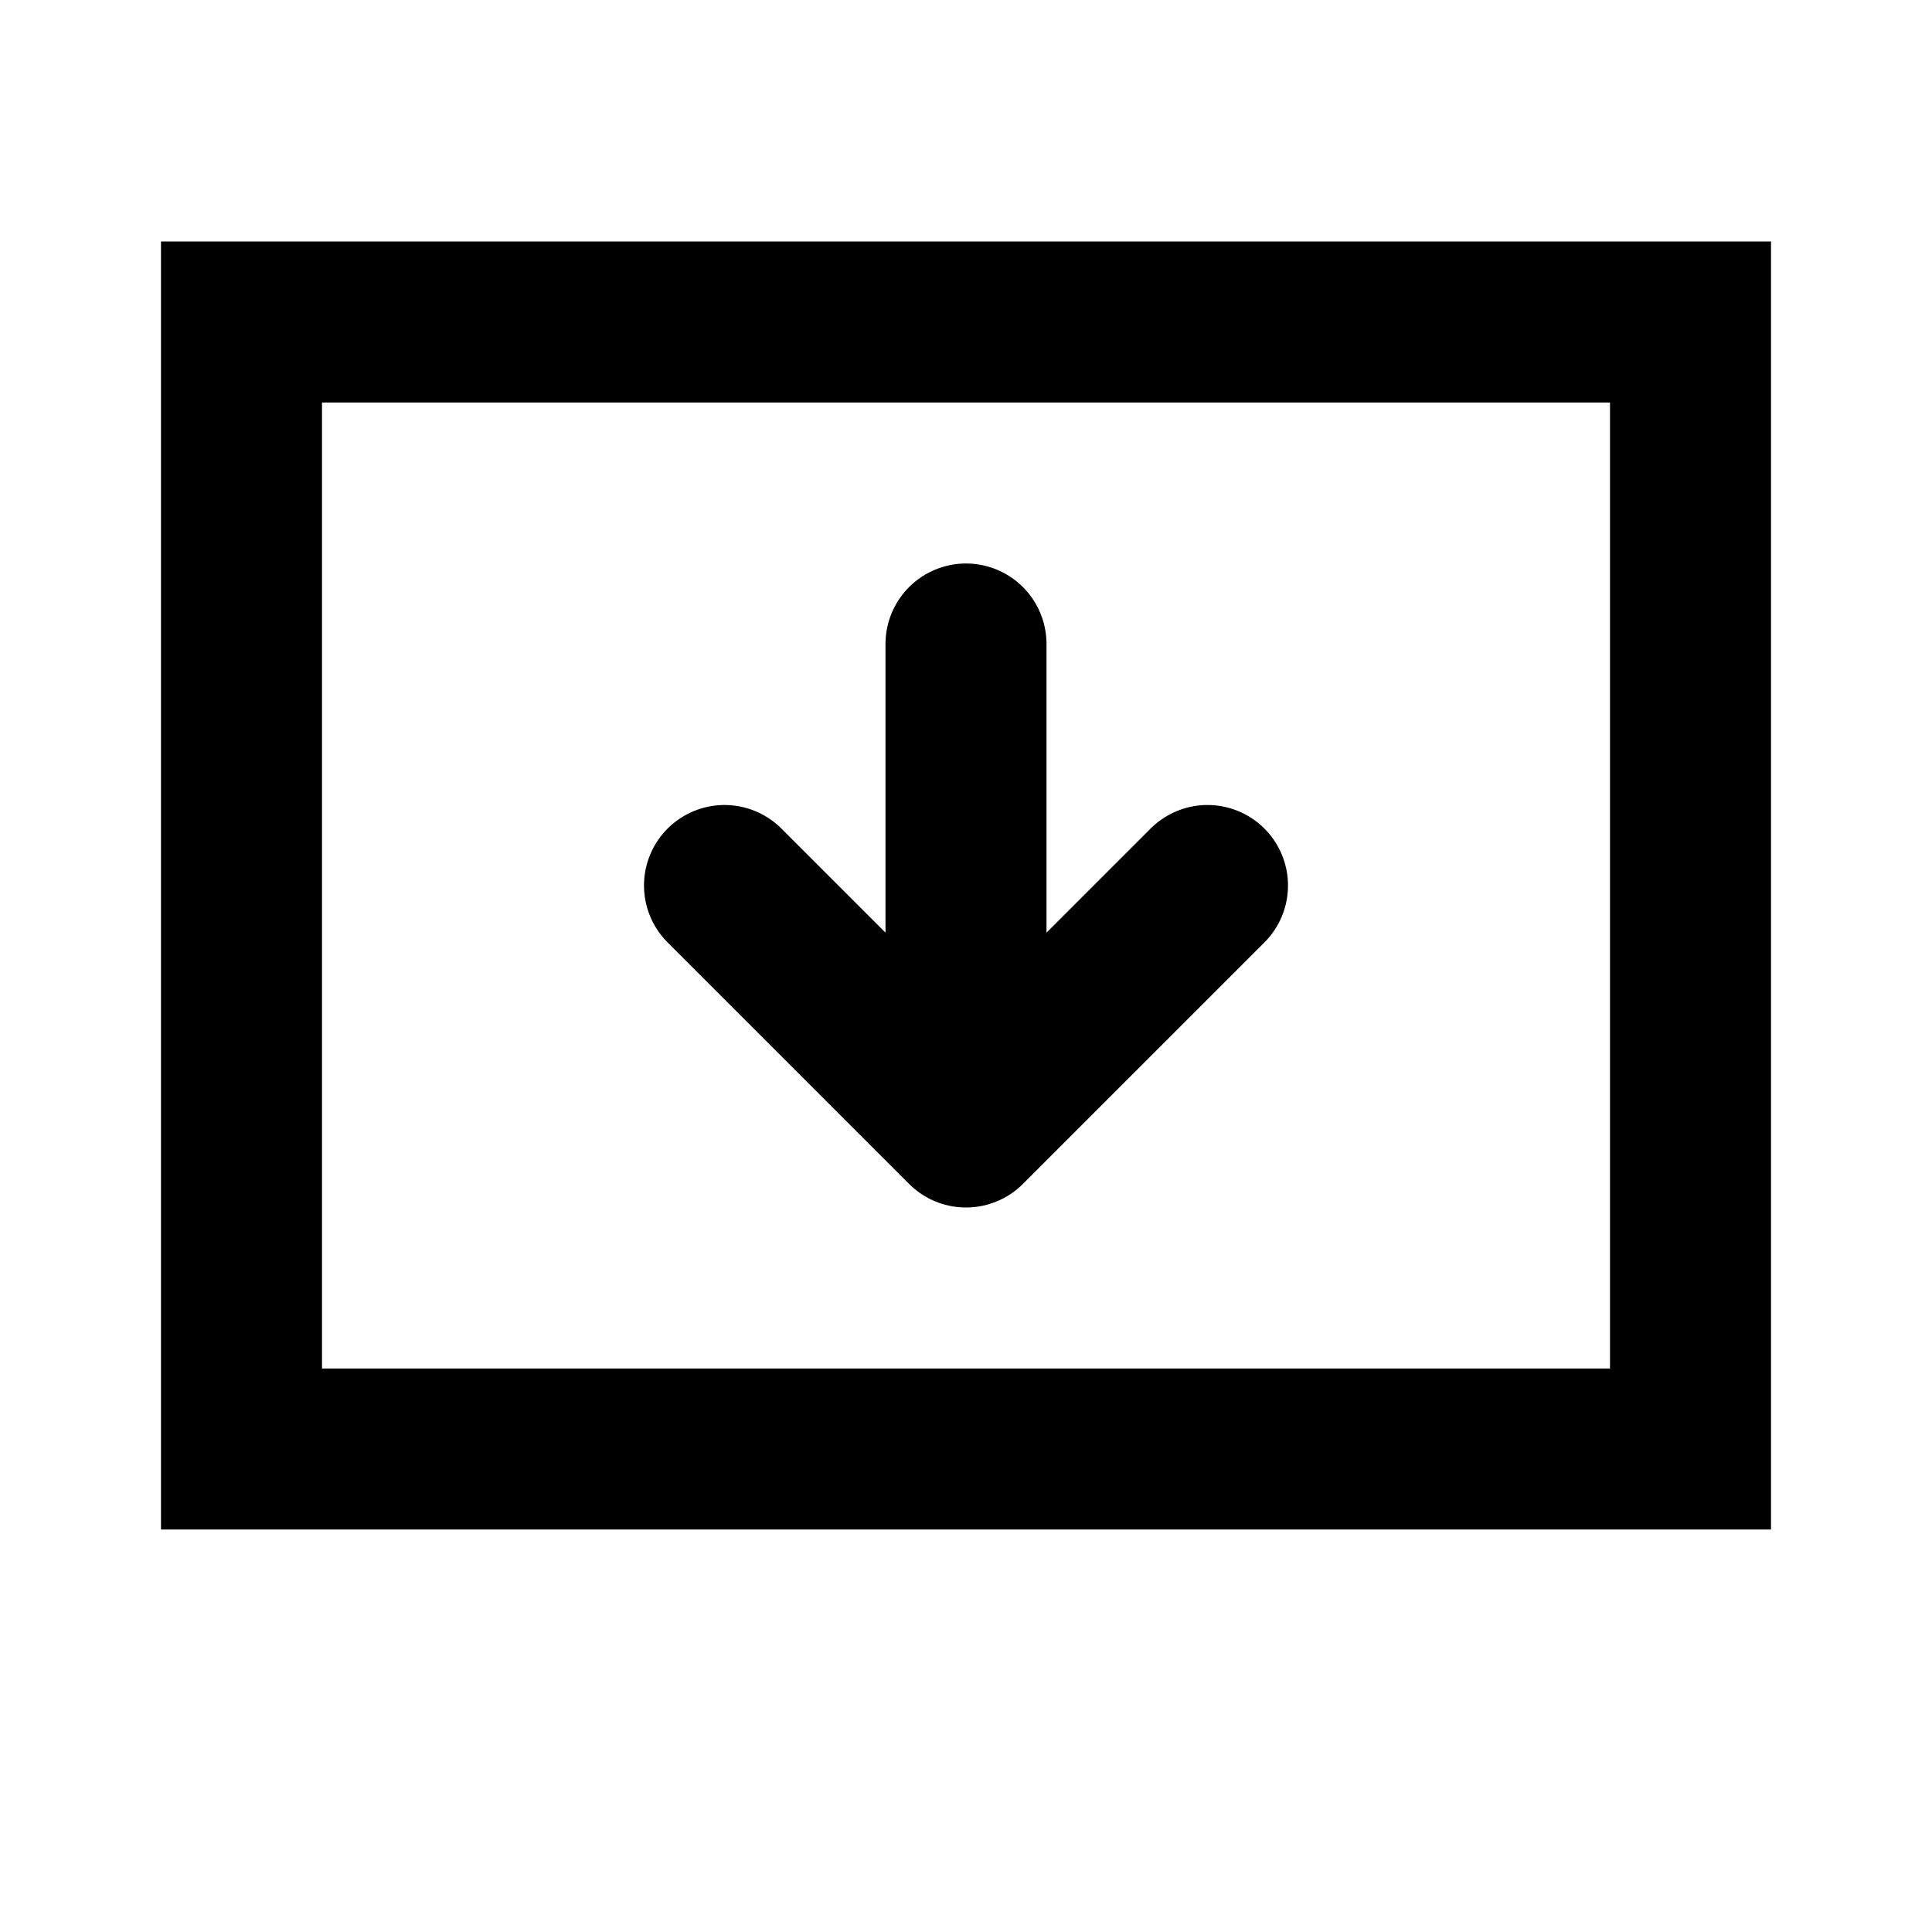 <svg role="img" viewBox="0 0 24 24" fill="none" xmlns="http://www.w3.org/2000/svg">
  <title>Download CSV</title>
  <rect x="3" y="4" width="18" height="14" stroke="black" stroke-width="2" fill="none"/>
  <path d="M12 8v6m0 0l-3-3m3 3l3-3" stroke="black" stroke-width="2" fill="none" stroke-linecap="round"/>
</svg>

